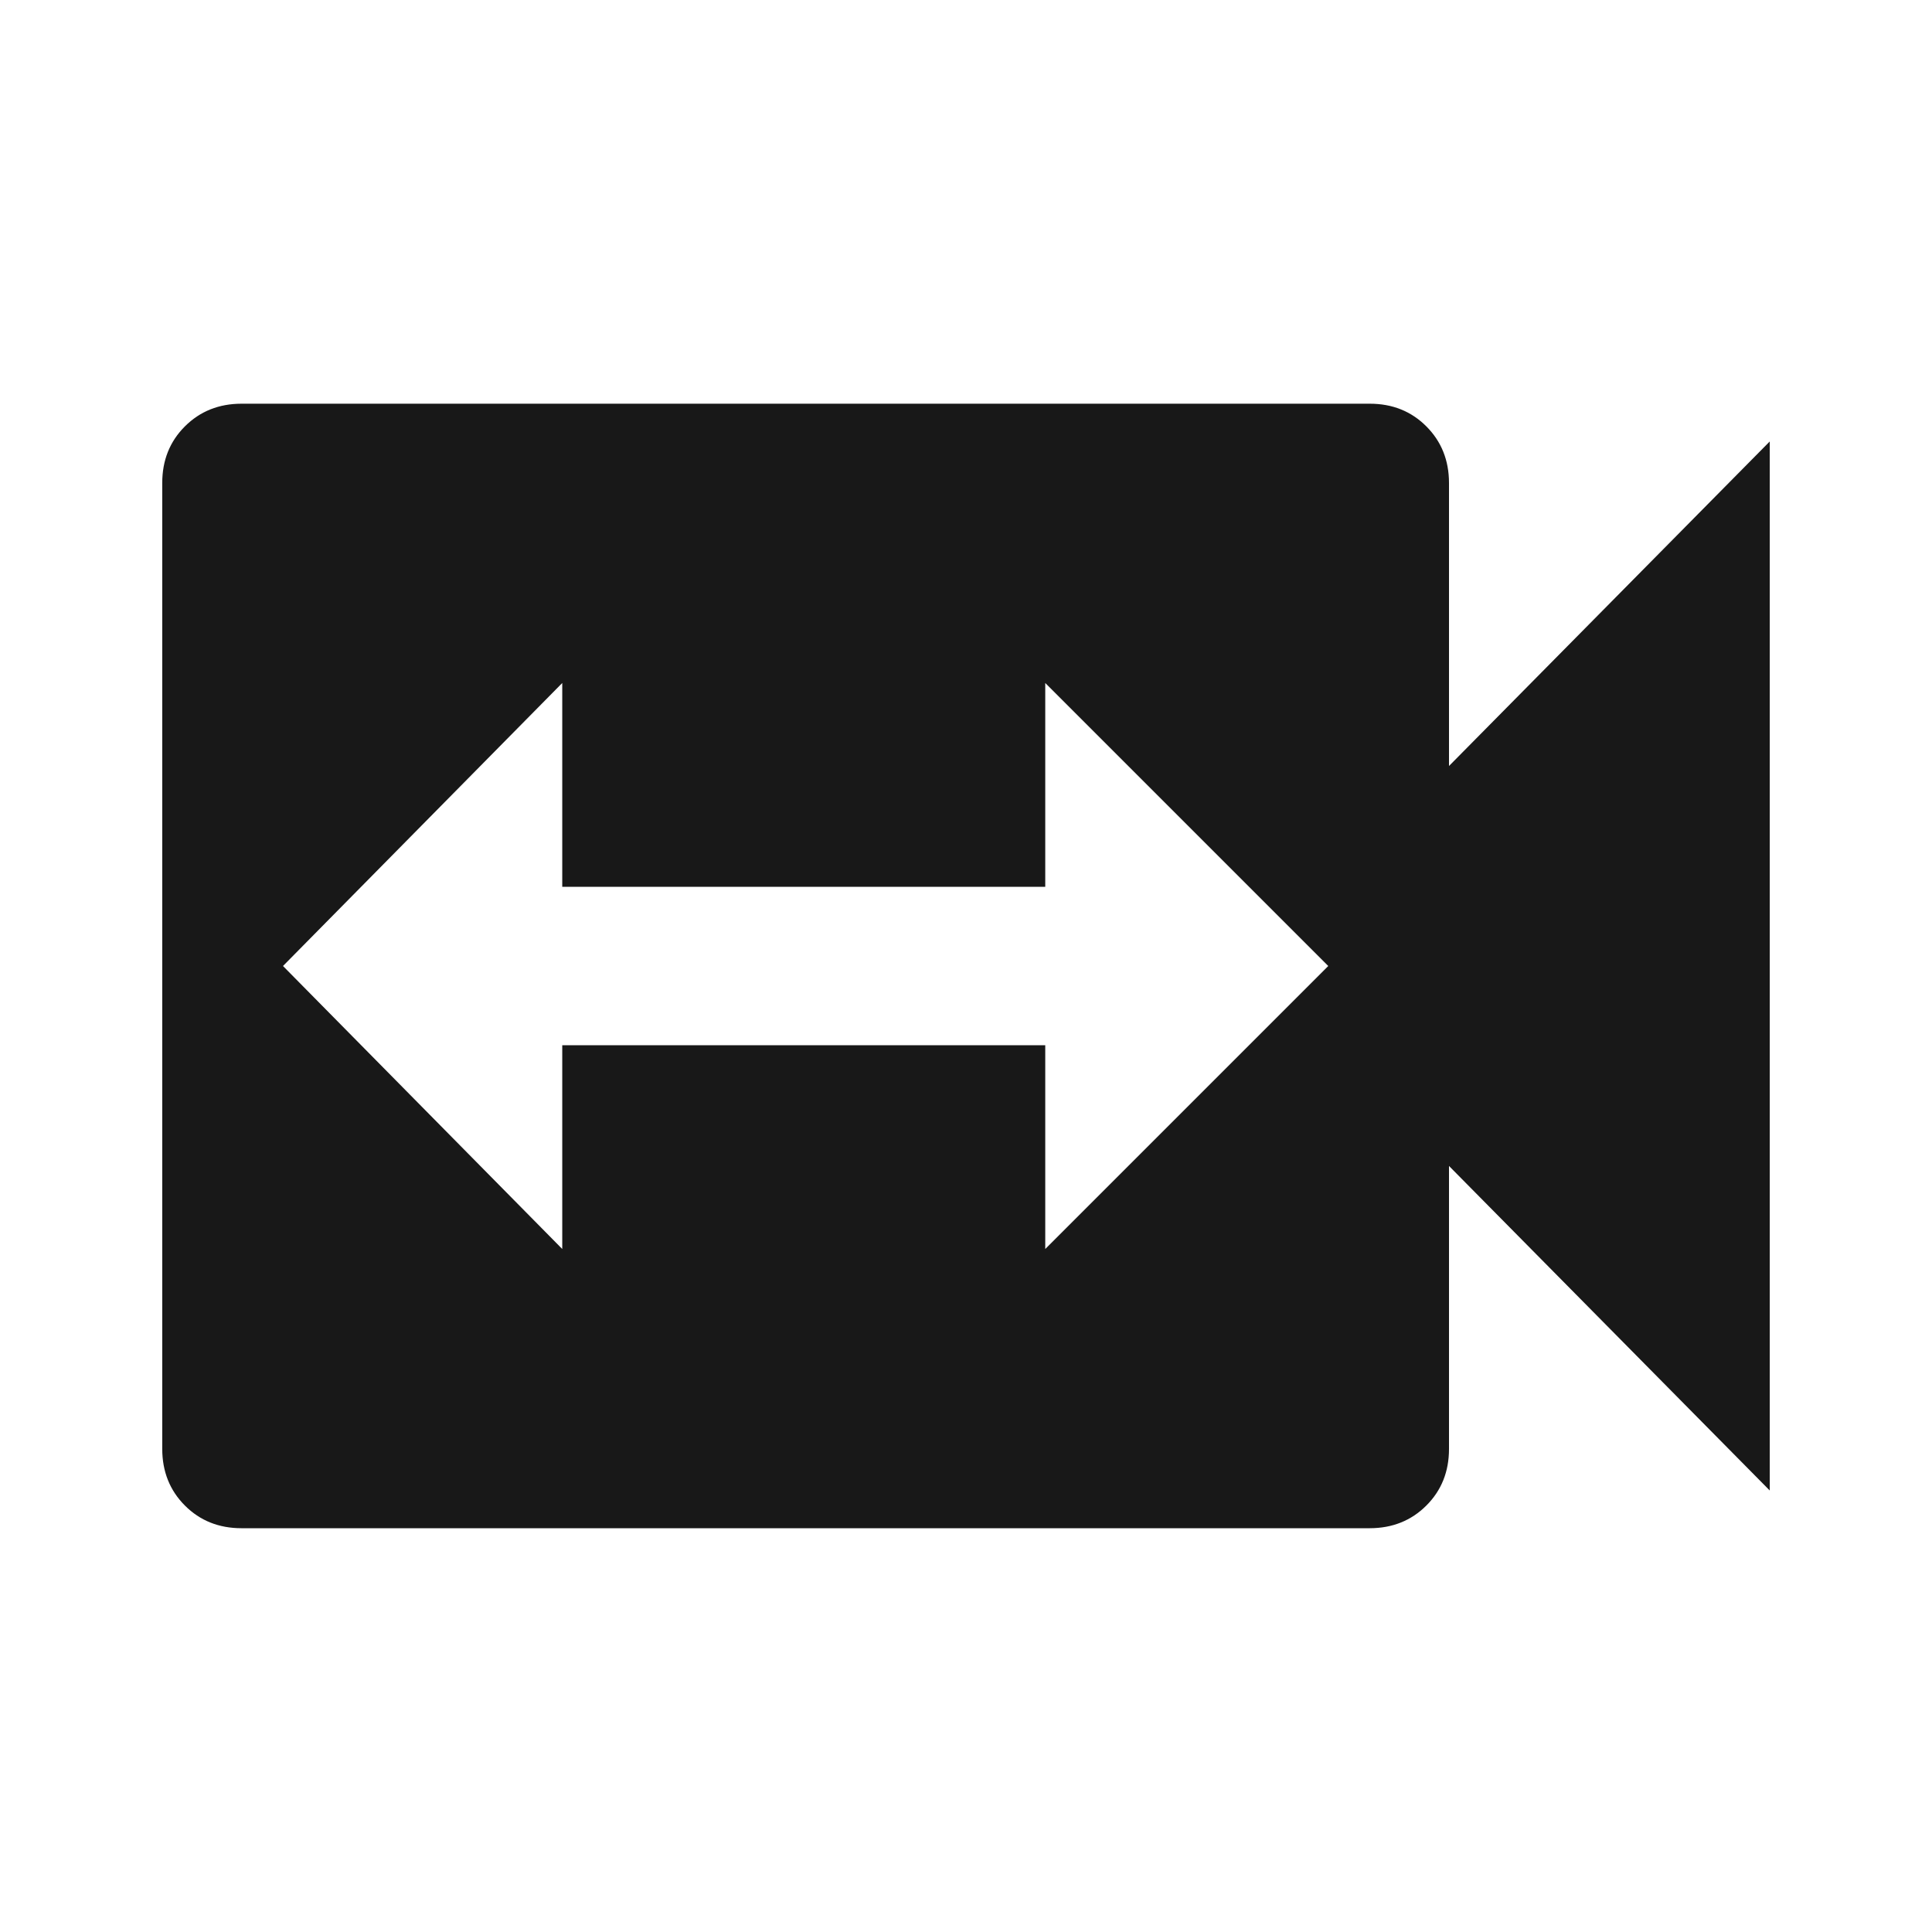 <?xml version="1.0" encoding="utf-8"?>
<!-- Generated by IcoMoon.io -->
<!DOCTYPE svg PUBLIC "-//W3C//DTD SVG 1.1//EN" "http://www.w3.org/Graphics/SVG/1.1/DTD/svg11.dtd">
<svg version="1.1" xmlns="http://www.w3.org/2000/svg" xmlns:xlink="http://www.w3.org/1999/xlink" width="48" height="48" viewBox="0 0 48 48">
<path fill="#181818" d="M25.969 31.031l7.031-7.031-7.031-7.031v5.063h-12v-5.063l-6.938 7.031 6.938 7.031v-5.063h12v5.063zM36 19.031l7.969-8.063v26.063l-7.969-8.063v7.031q0 0.844-0.563 1.406t-1.406 0.563h-28.031q-0.844 0-1.406-0.563t-0.563-1.406v-24q0-0.844 0.563-1.406t1.406-0.563h28.031q0.844 0 1.406 0.563t0.563 1.406v7.031z"></path>
</svg>
